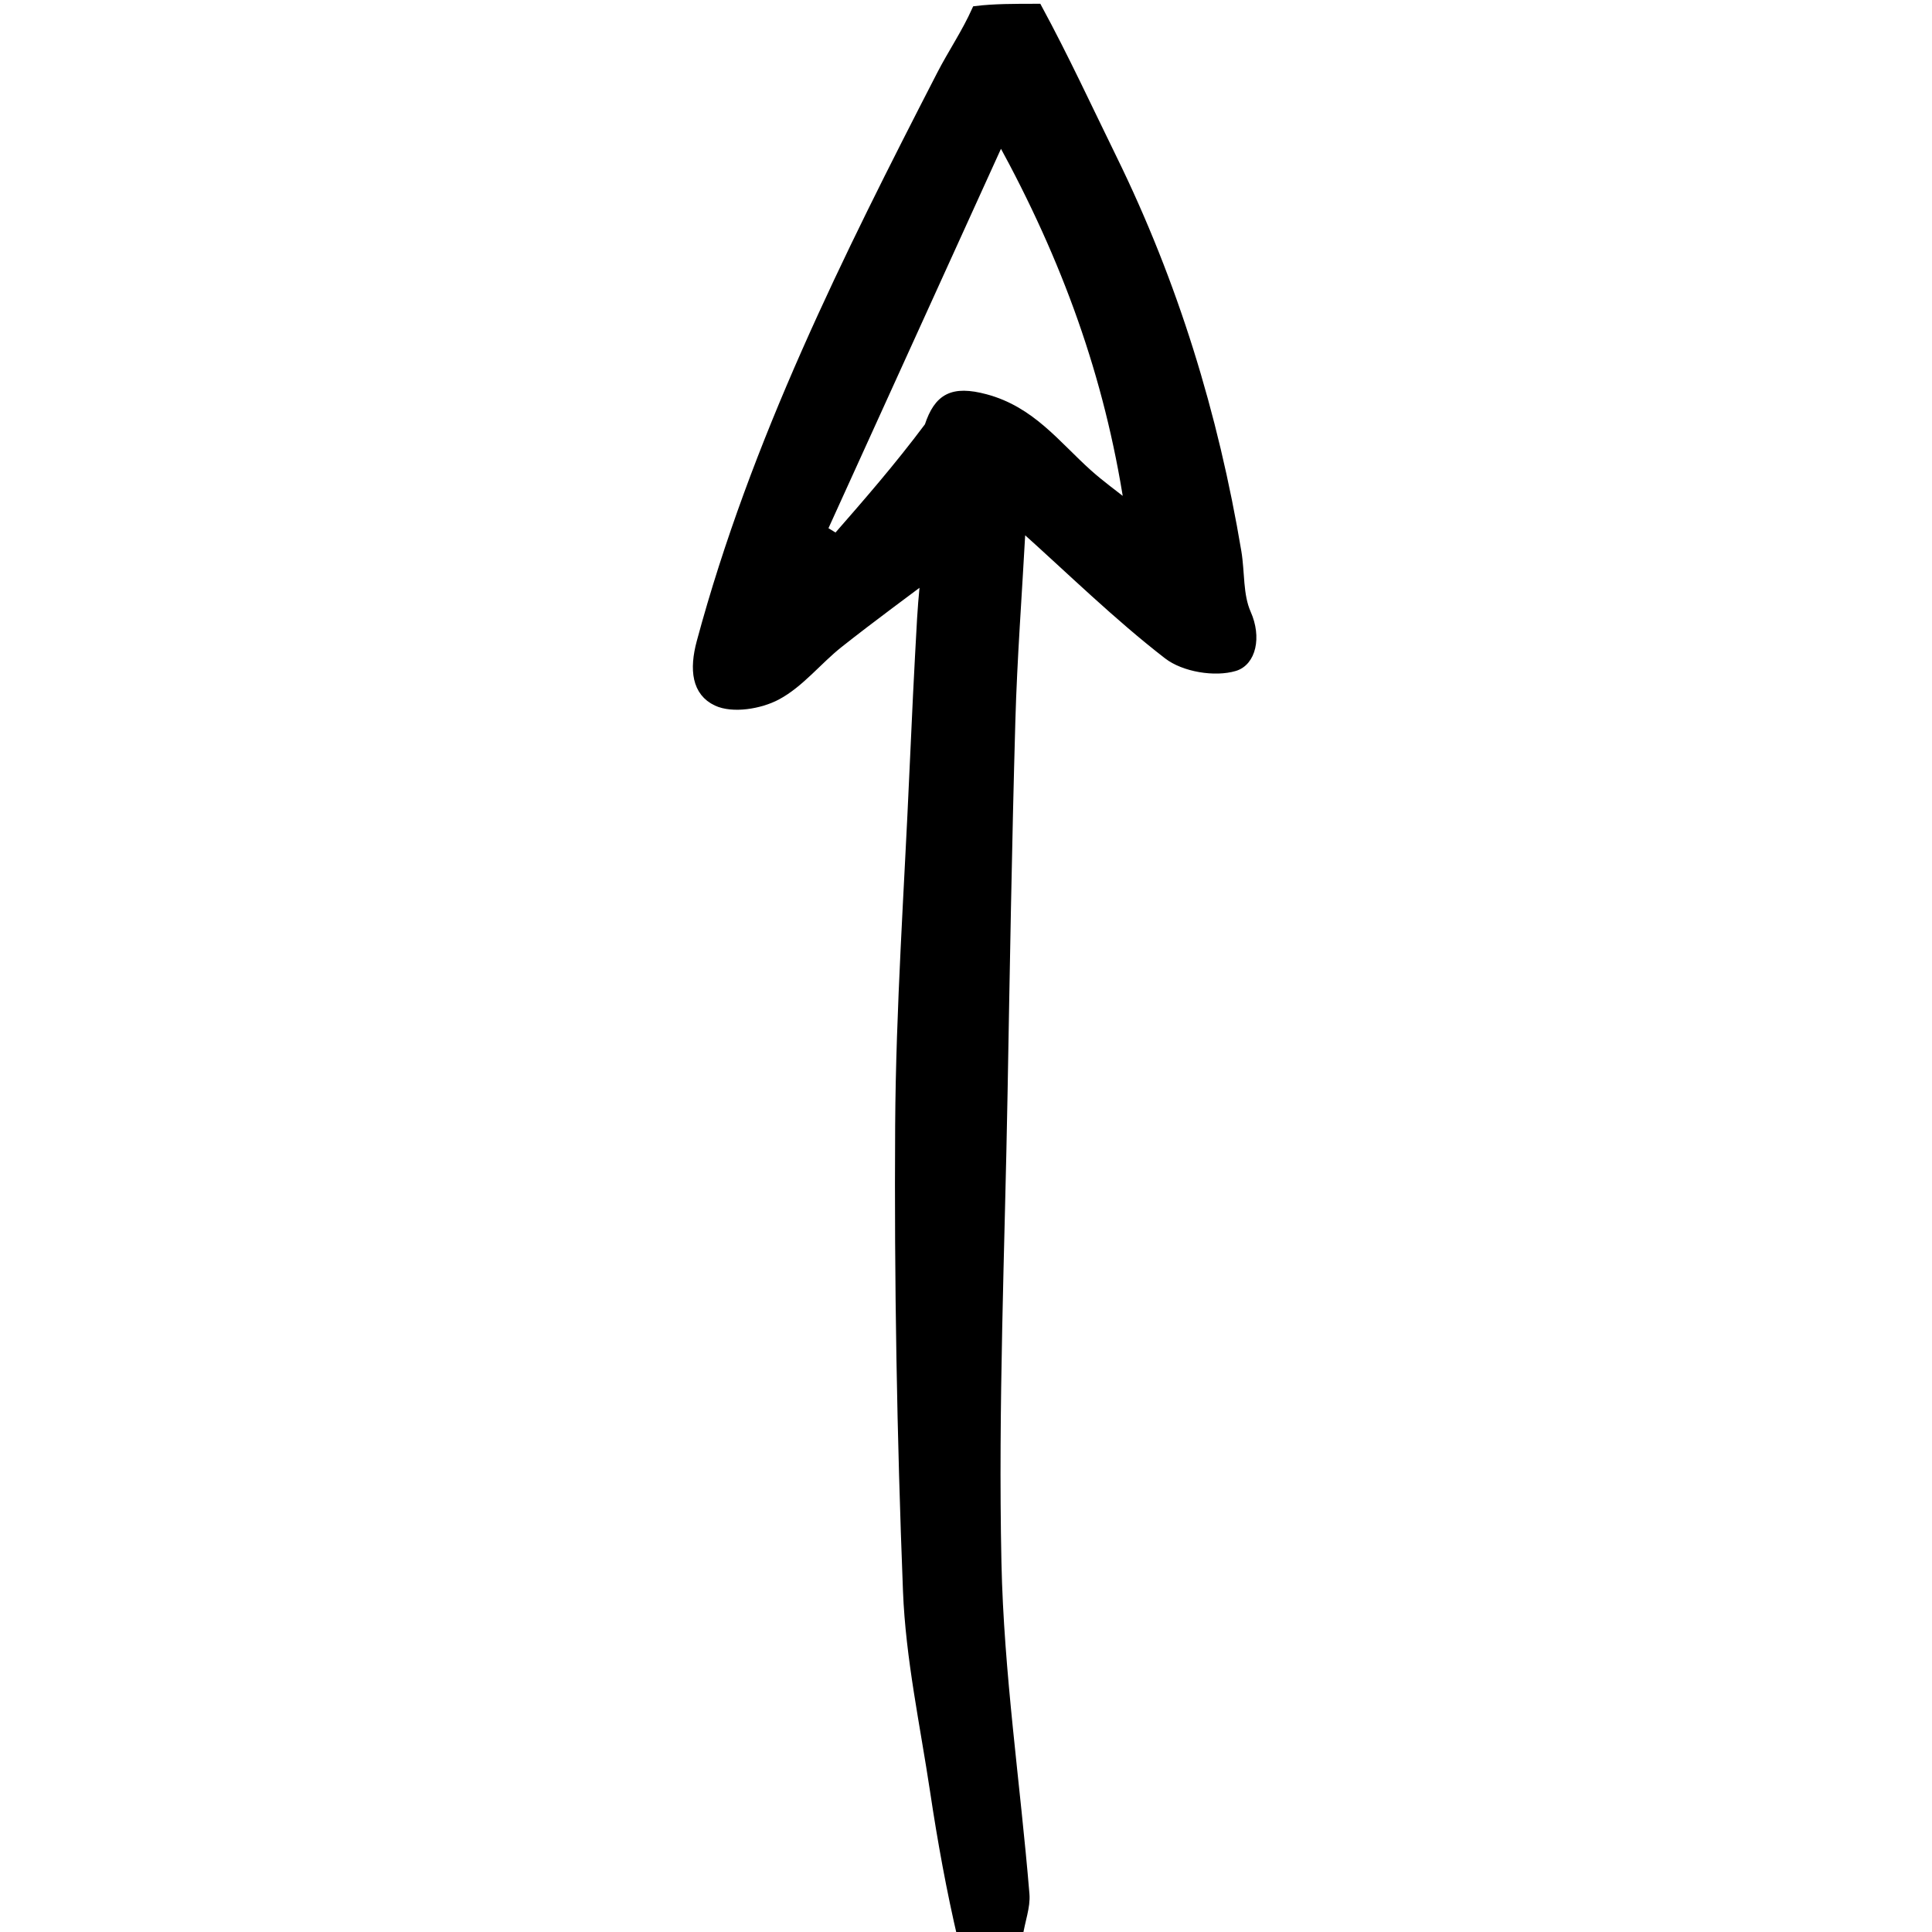 <svg version="1.1" id="Layer_1" xmlns="http://www.w3.org/2000/svg" xmlns:xlink="http://www.w3.org/1999/xlink" x="0px" y="0px"
	 width="100%" viewBox="0 0 256 256" enable-background="new 0 0 256 256" xml:space="preserve">
<path fill="transparent" opacity="1" stroke="transparent" 
	d="
M138,1 
	C177.632,1 217.263,1 256.948,1 
	C256.948,86.223 256.948,171.446 256.948,257 
	C216.646,257 176.292,257 135.474,256.587 
	C135.33,254.445 136.048,252.683 135.908,250.992 
	C134.693,236.332 132.507,221.703 132.196,207.031 
	C131.756,186.307 132.641,165.555 133.009,144.816 
	C133.301,128.406 133.575,111.995 134.038,95.589 
	C134.274,87.231 134.91,78.884 135.402,69.859 
	C141.968,75.744 148.019,81.691 154.685,86.843 
	C156.874,88.535 160.97,89.216 163.614,88.424 
	C165.92,87.733 166.679,84.452 165.261,81.258 
	C164.185,78.834 164.447,75.835 163.991,73.112 
	C160.949,54.95 155.6,37.519 147.483,20.956 
	C144.242,14.344 141.156,7.654 138,1 
z"/>
<path fill="transparent" opacity="1" stroke="transparent" 
	d="
M127,257 
	C85.036,257 43.072,257 1.054,257 
	C1.054,171.776 1.054,86.552 1.054,1 
	C43.354,1 85.708,1 128.823,1.298 
	C127.921,4.355 126.092,7.027 124.622,9.884 
	C112.14,34.142 99.965,58.515 92.811,85.063 
	C91.822,88.733 92.179,91.742 94.941,93.036 
	C97.086,94.04 100.717,93.45 102.978,92.241 
	C106.071,90.587 108.4,87.559 111.221,85.328 
	C115.598,81.864 120.114,78.576 124.572,75.213 
	C123.971,74.611 123.37,74.01 122.769,73.408 
	C122.513,76.269 122.179,79.126 122.016,81.992 
	C121.634,88.732 121.303,95.476 121.007,102.22 
	C120.321,117.869 119.211,133.516 119.113,149.169 
	C118.986,169.723 119.346,190.294 120.15,210.832 
	C120.497,219.706 122.412,228.526 123.738,237.352 
	C124.723,243.917 125.905,250.452 127,257 
z"/>
<path fill="currentcolor" opacity="1" stroke="currentcolor" 
	d="
M127.444,257 
	C125.905,250.452 124.723,243.917 123.738,237.352 
	C122.412,228.526 120.497,219.706 120.15,210.832 
	C119.346,190.294 118.986,169.723 119.113,149.169 
	C119.211,133.516 120.321,117.869 121.007,102.22 
	C121.303,95.476 121.634,88.732 122.016,81.992 
	C122.179,79.126 122.513,76.269 122.769,73.408 
	C123.37,74.01 123.971,74.611 124.572,75.213 
	C120.114,78.576 115.598,81.864 111.221,85.328 
	C108.4,87.559 106.071,90.587 102.978,92.241 
	C100.717,93.45 97.086,94.04 94.941,93.036 
	C92.179,91.742 91.822,88.733 92.811,85.063 
	C99.965,58.515 112.14,34.142 124.622,9.884 
	C126.092,7.027 127.921,4.355 129.292,1.298 
	C131.7,1 134.4,1 137.55,1 
	C141.156,7.654 144.242,14.344 147.483,20.956 
	C155.6,37.519 160.949,54.95 163.991,73.112 
	C164.447,75.835 164.185,78.834 165.261,81.258 
	C166.679,84.452 165.92,87.733 163.614,88.424 
	C160.97,89.216 156.874,88.535 154.685,86.843 
	C148.019,81.691 141.968,75.744 135.402,69.859 
	C134.91,78.884 134.274,87.231 134.038,95.589 
	C133.575,111.995 133.301,128.406 133.009,144.816 
	C132.641,165.555 131.756,186.307 132.196,207.031 
	C132.507,221.703 134.693,236.332 135.908,250.992 
	C136.048,252.683 135.33,254.445 135.005,256.587 
	C132.629,257 130.259,257 127.444,257 
M123.003,56.464 
	C124.268,52.625 126.198,51.552 130.596,52.726 
	C136.694,54.354 140.023,58.936 144.23,62.701 
	C145.891,64.187 147.711,65.494 149.459,66.883 
	C146.84,49.874 141.28,34.41 132.597,18.591 
	C124.423,36.569 116.781,53.377 109.138,70.186 
	C109.695,70.526 110.253,70.867 110.81,71.207 
	C114.873,66.556 118.936,61.905 123.003,56.464 
z"/>
<path fill="transparent" opacity="1" stroke="transparent" 
	d="
M123.001,56.859 
	C118.936,61.905 114.873,66.556 110.81,71.207 
	C110.253,70.867 109.695,70.526 109.138,70.186 
	C116.781,53.377 124.423,36.569 132.597,18.591 
	C141.28,34.41 146.84,49.874 149.459,66.883 
	C147.711,65.494 145.891,64.187 144.23,62.701 
	C140.023,58.936 136.694,54.354 130.596,52.726 
	C126.198,51.552 124.268,52.625 123.001,56.859 
z"/>
</svg>